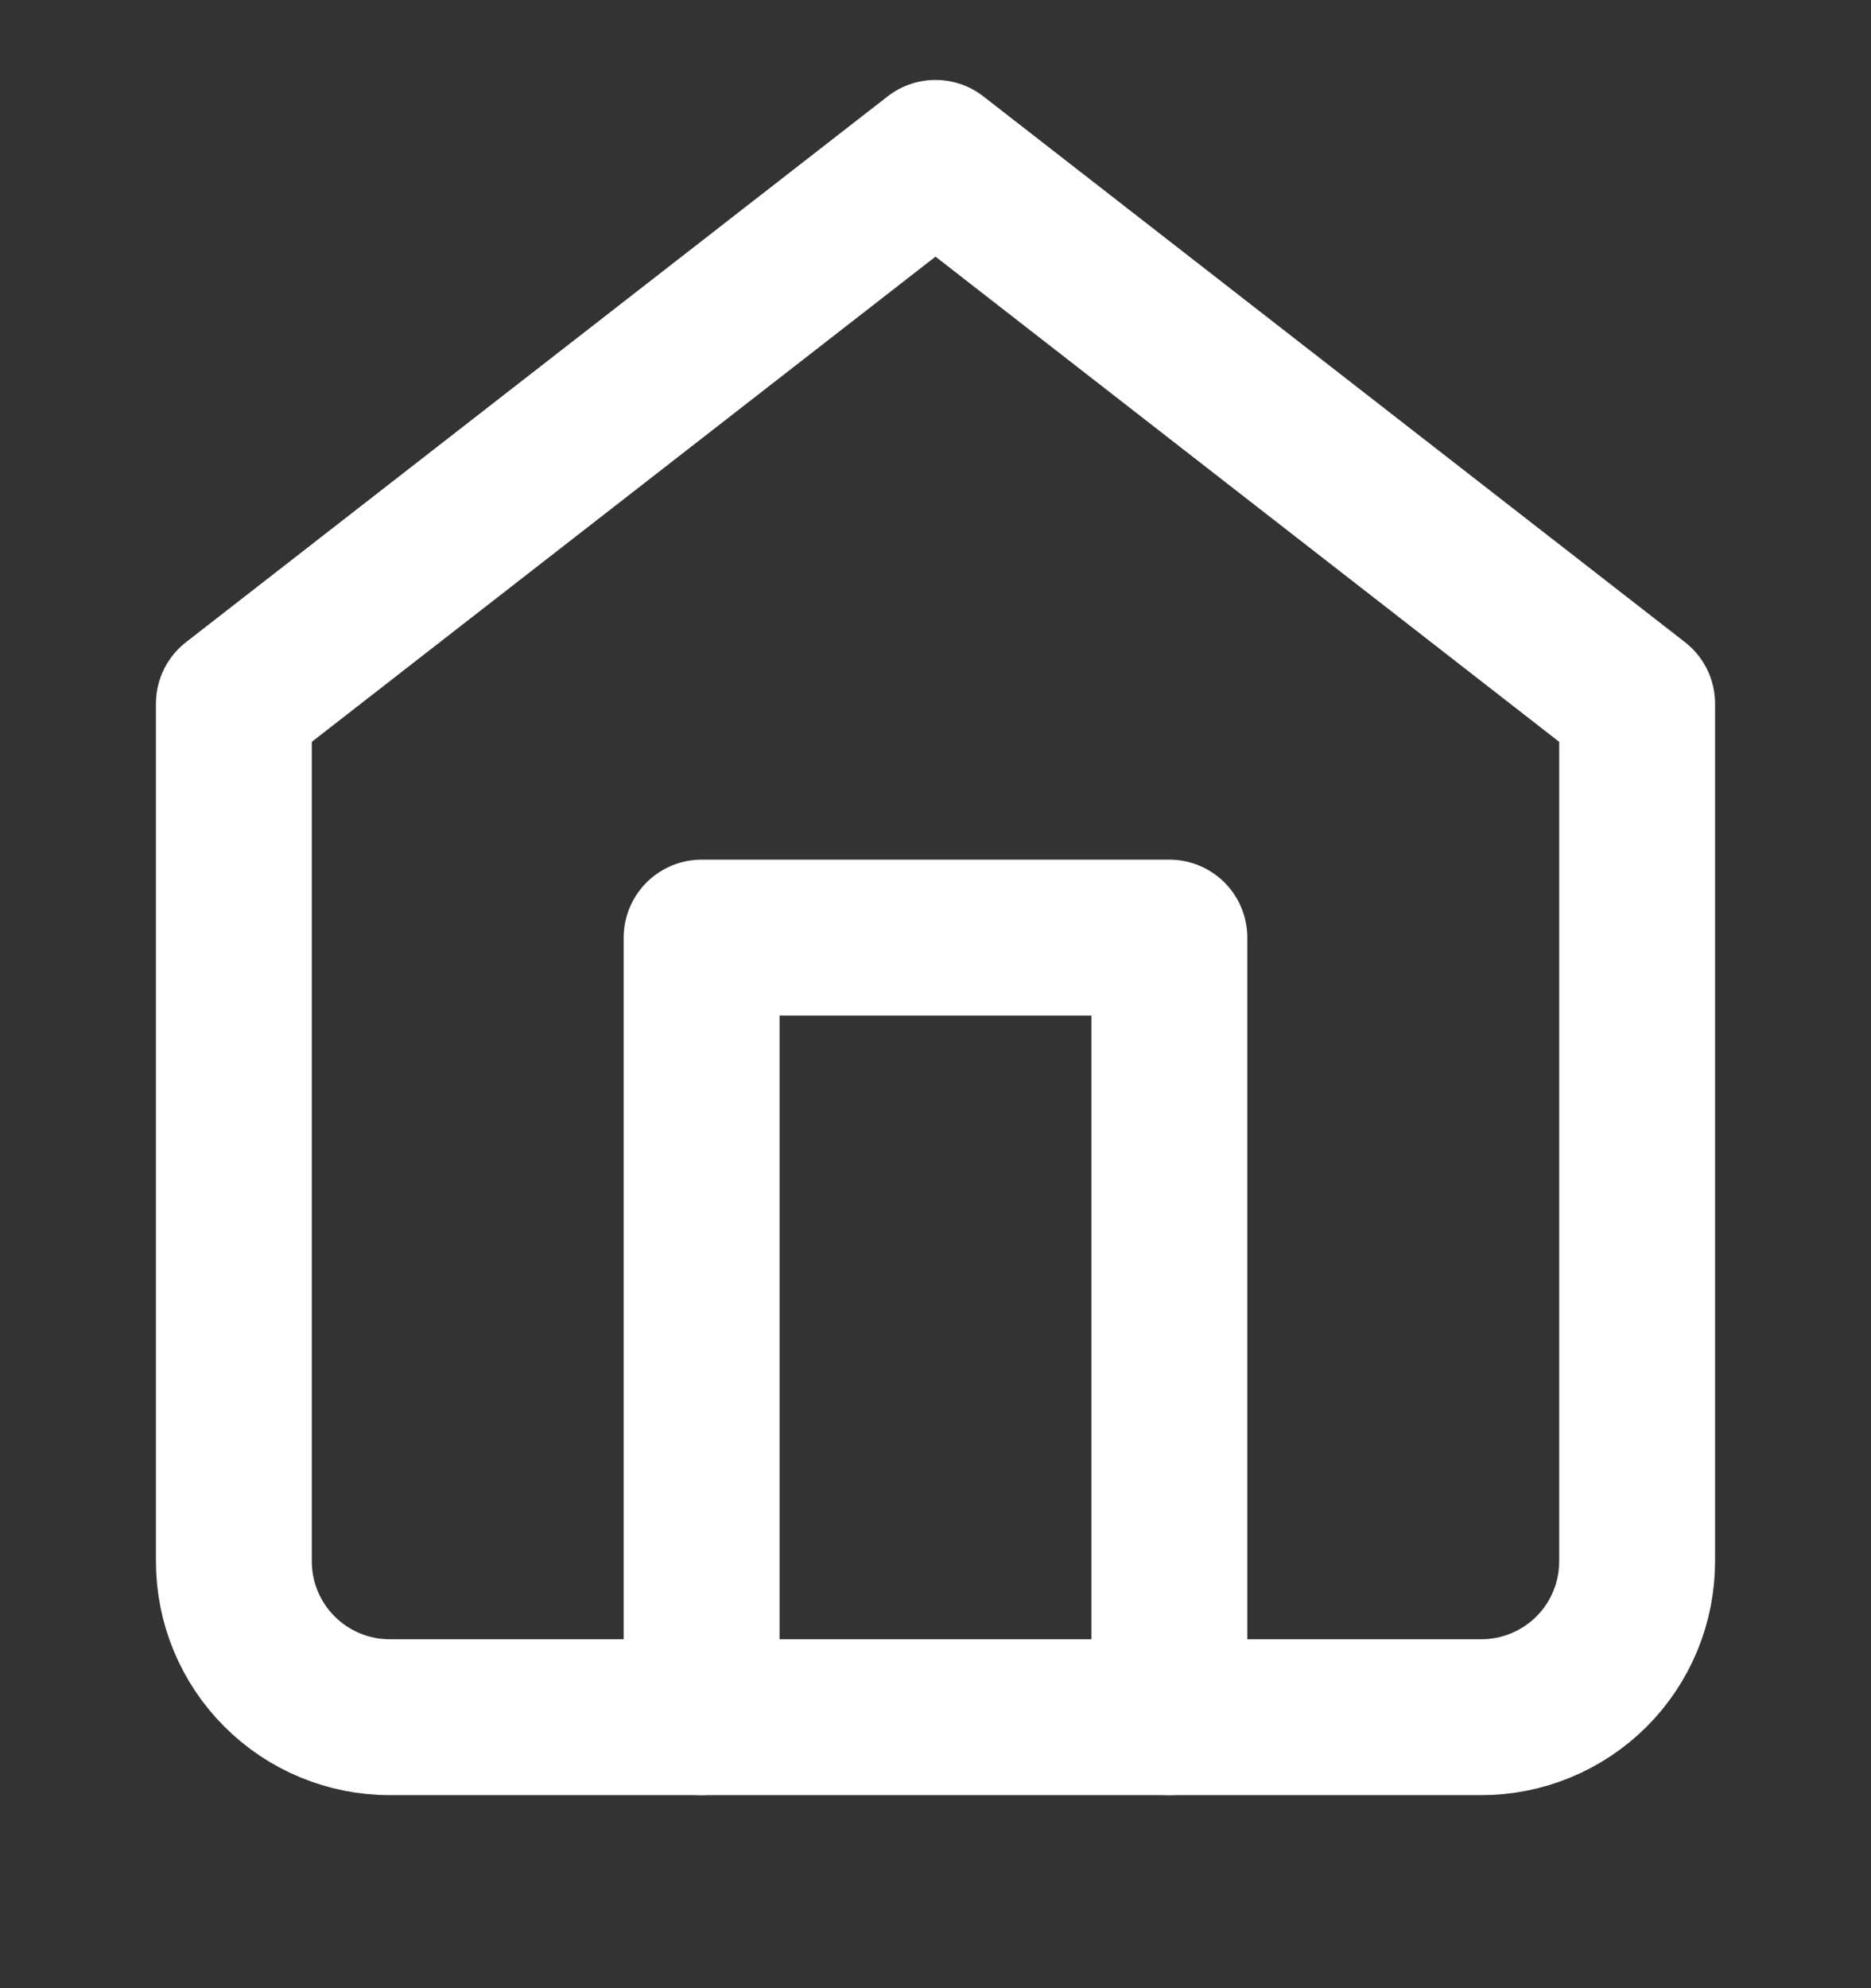 <svg width="16" height="17" viewBox="0 0 16 17" fill="none" xmlns="http://www.w3.org/2000/svg">
<rect x="0" y="0" width="16" height="17" fill="#333333" stroke="none"/>
<g id="icon" clip-path="url(#clip0_2458_20289)">
<path id="Vector" d="M2 6.017L8 1.35L14 6.017V13.35C14 13.704 13.86 14.043 13.61 14.293C13.359 14.543 13.02 14.683 12.667 14.683H3.333C2.98 14.683 2.641 14.543 2.391 14.293C2.14 14.043 2 13.704 2 13.35V6.017Z" stroke="white" stroke-width="1.333" stroke-linecap="round" stroke-linejoin="round"/>
<path id="Vector_2" d="M6 14.683V8.017H10V14.683" stroke="white" stroke-width="1.333" stroke-linecap="round" stroke-linejoin="round"/>
</g>
<defs>
<clipPath id="clip0_2458_20289">
<rect width="16" height="16" fill="white" transform="translate(0 0.017)"/>
</clipPath>
</defs>
</svg>
